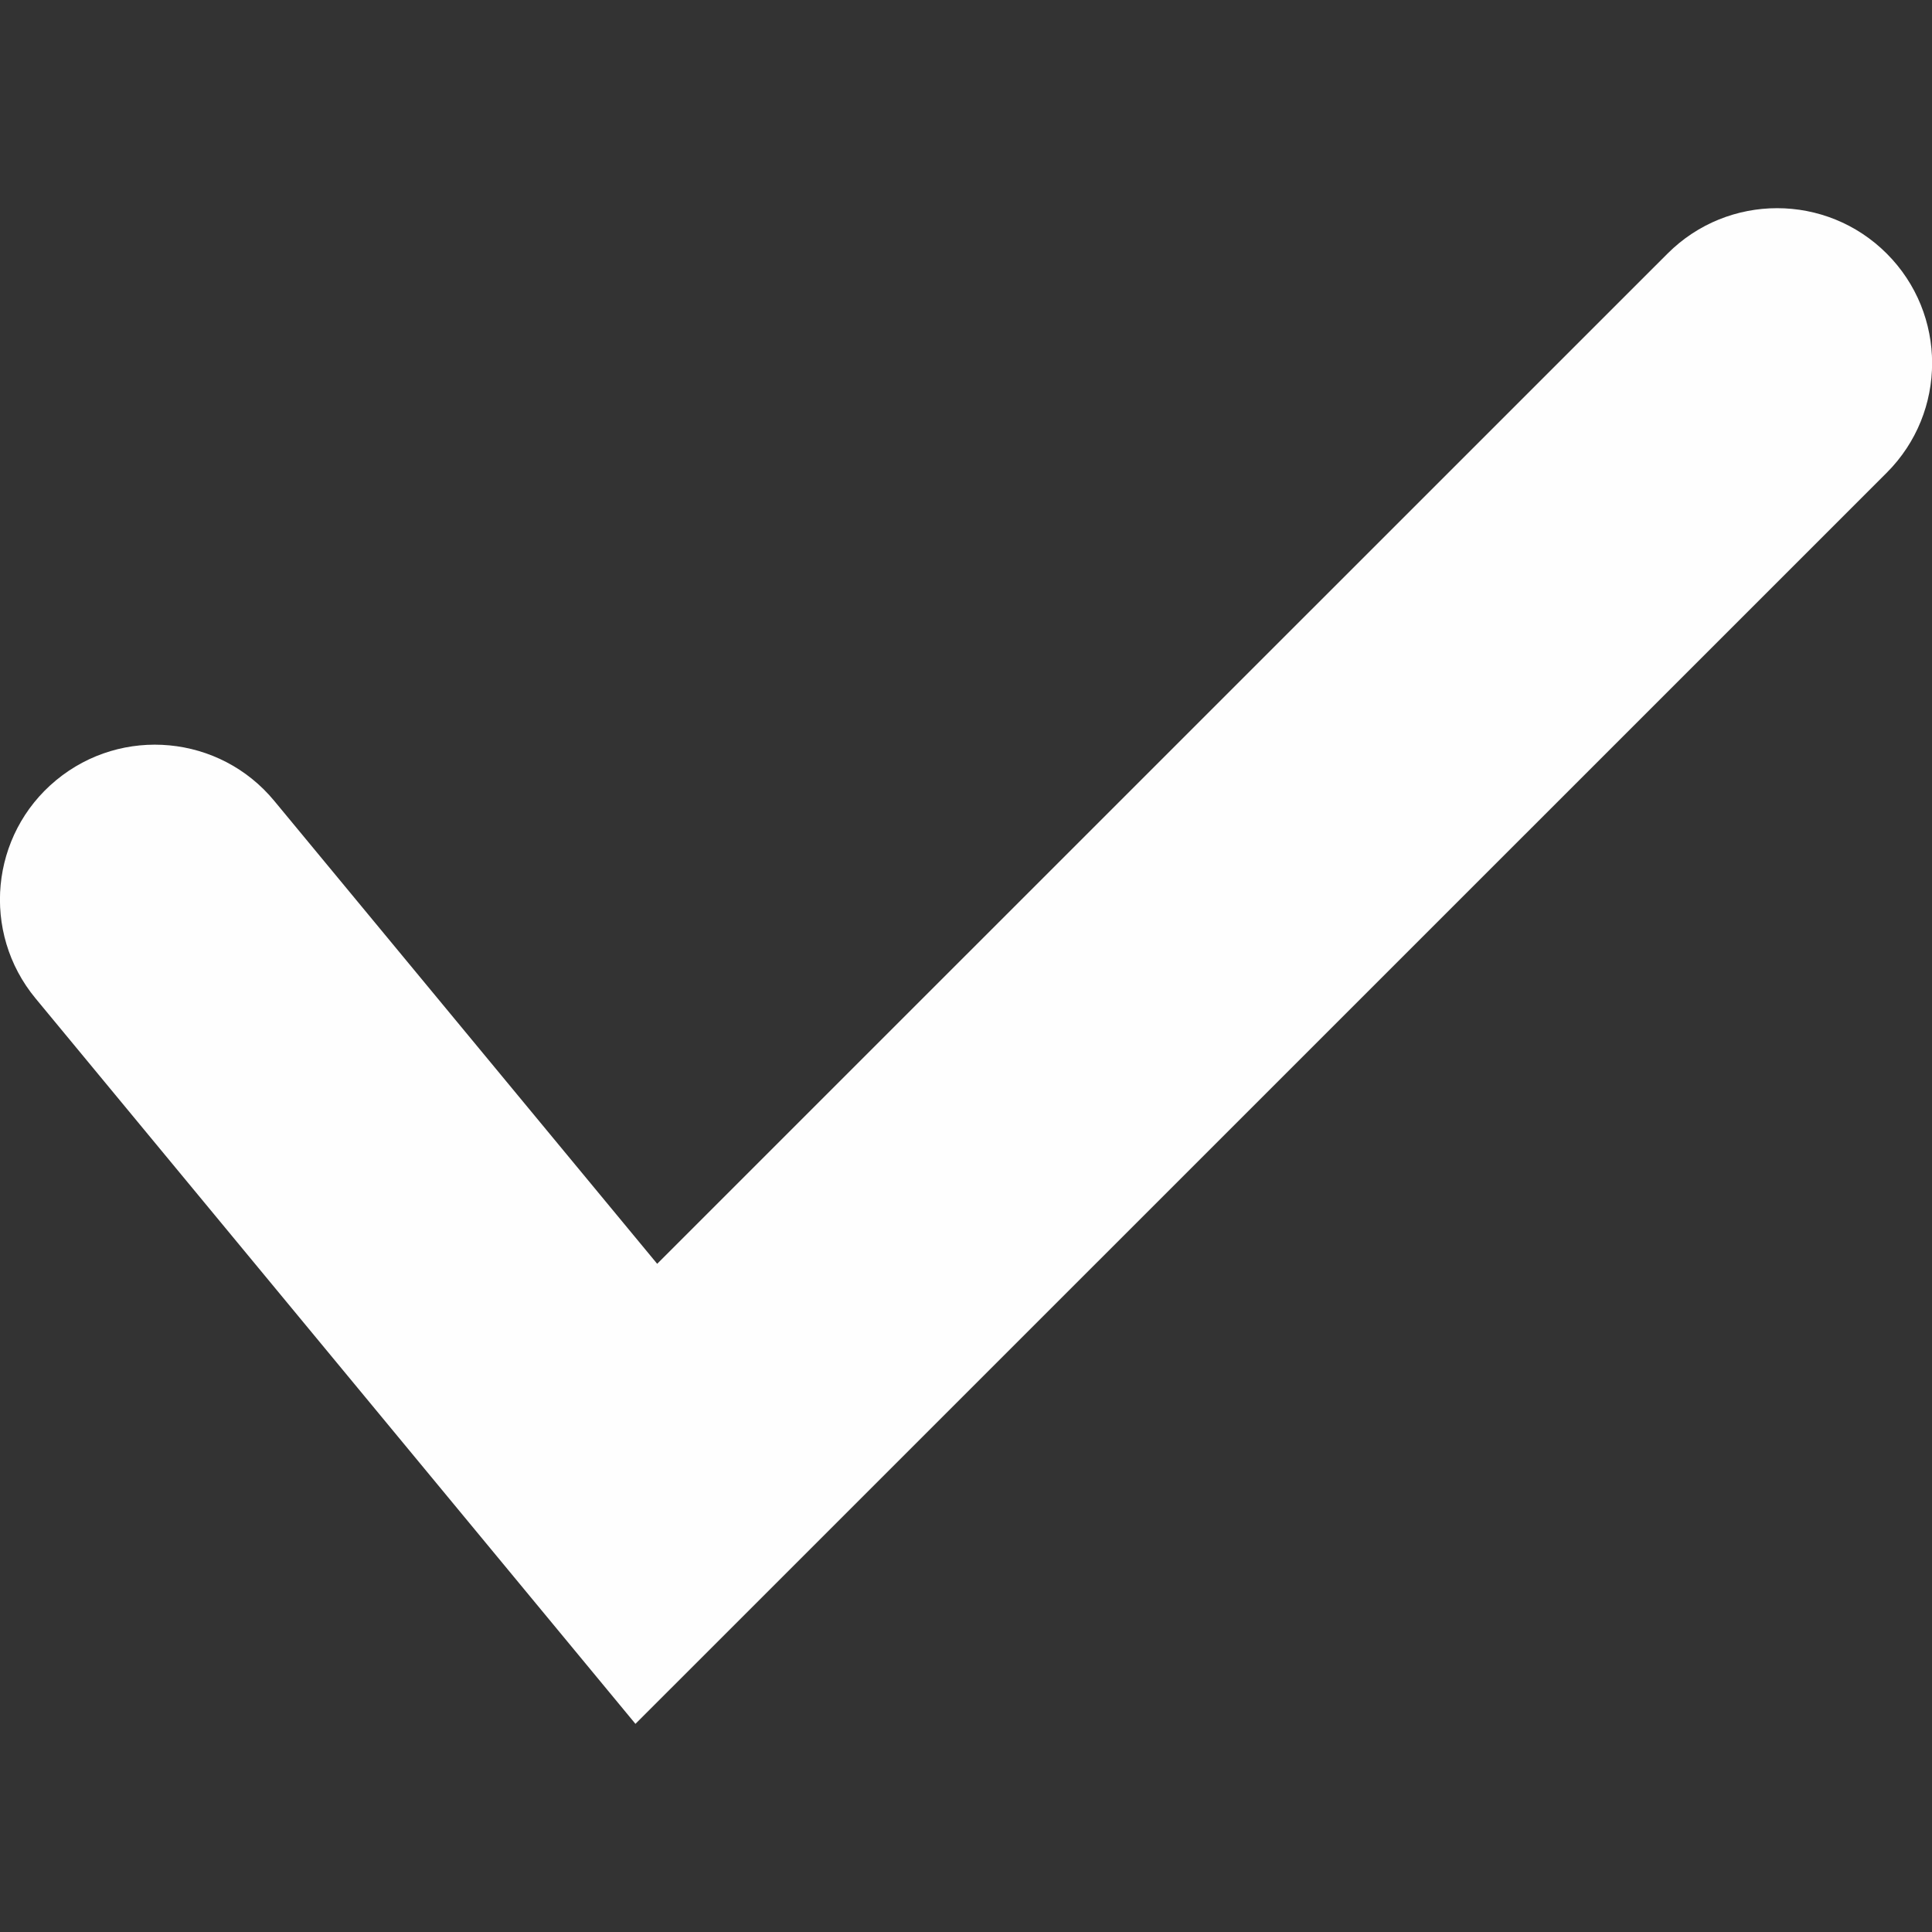 <?xml version="1.0" encoding="UTF-8"?>
<svg id="Capa_6" data-name="Capa 6" xmlns="http://www.w3.org/2000/svg" viewBox="0 0 128 128">
  <rect x="0" y="0" width="128" height="128" fill="#333333" stroke="none"/>
  <defs>
    <style>
      .cls-1 {
        fill: #fefefe;
      }
    </style>
  </defs>
  <path class="cls-1" d="m42.1,114.21L2.35,66.14c-3.61-4.37-3-10.84,1.37-14.45,4.37-3.61,10.84-3,14.45,1.37l25.37,30.67L110.48,16.8c4.01-4.01,10.51-4.01,14.52,0,4.01,4.01,4.01,10.51,0,14.52L42.1,114.21Z"/>
</svg>